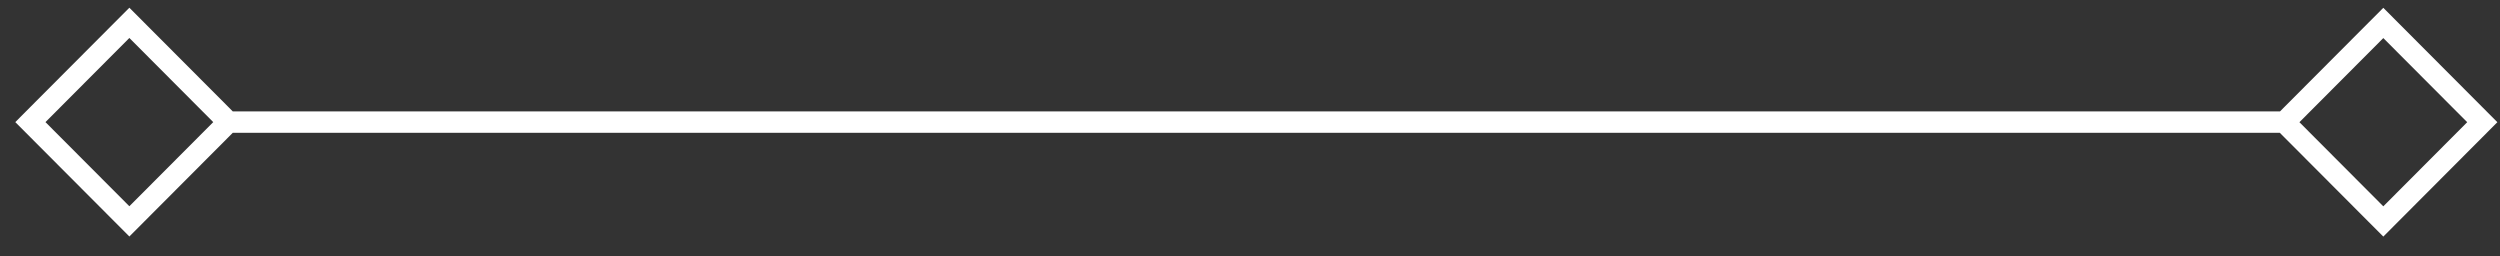 <svg width="117" height="12" viewBox="0 0 117 12" fill="none" xmlns="http://www.w3.org/2000/svg">
<rect x="0" y="0" width="117" height="12" fill="#333333" stroke="none"/>
<path fill-rule="evenodd" clip-rule="evenodd" d="M2.128 5.715L6.054 1.777L9.98 5.715L6.054 9.652L2.128 5.715ZM0.716 5.715L1.422 5.006L5.348 1.069L6.054 0.361L6.76 1.069L10.687 5.006L10.893 5.214H106.704L106.906 5.011L110.832 1.074L111.539 0.366L112.245 1.074L116.171 5.011L116.877 5.719L116.171 6.427L112.245 10.364L111.539 11.072L110.832 10.364L106.906 6.427L106.694 6.214H10.895L10.687 6.423L6.76 10.36L6.054 11.068L5.348 10.36L1.422 6.423L0.716 5.715ZM111.539 1.782L107.613 5.719L111.539 9.656L115.465 5.719L111.539 1.782Z" fill="white"/>
</svg>
